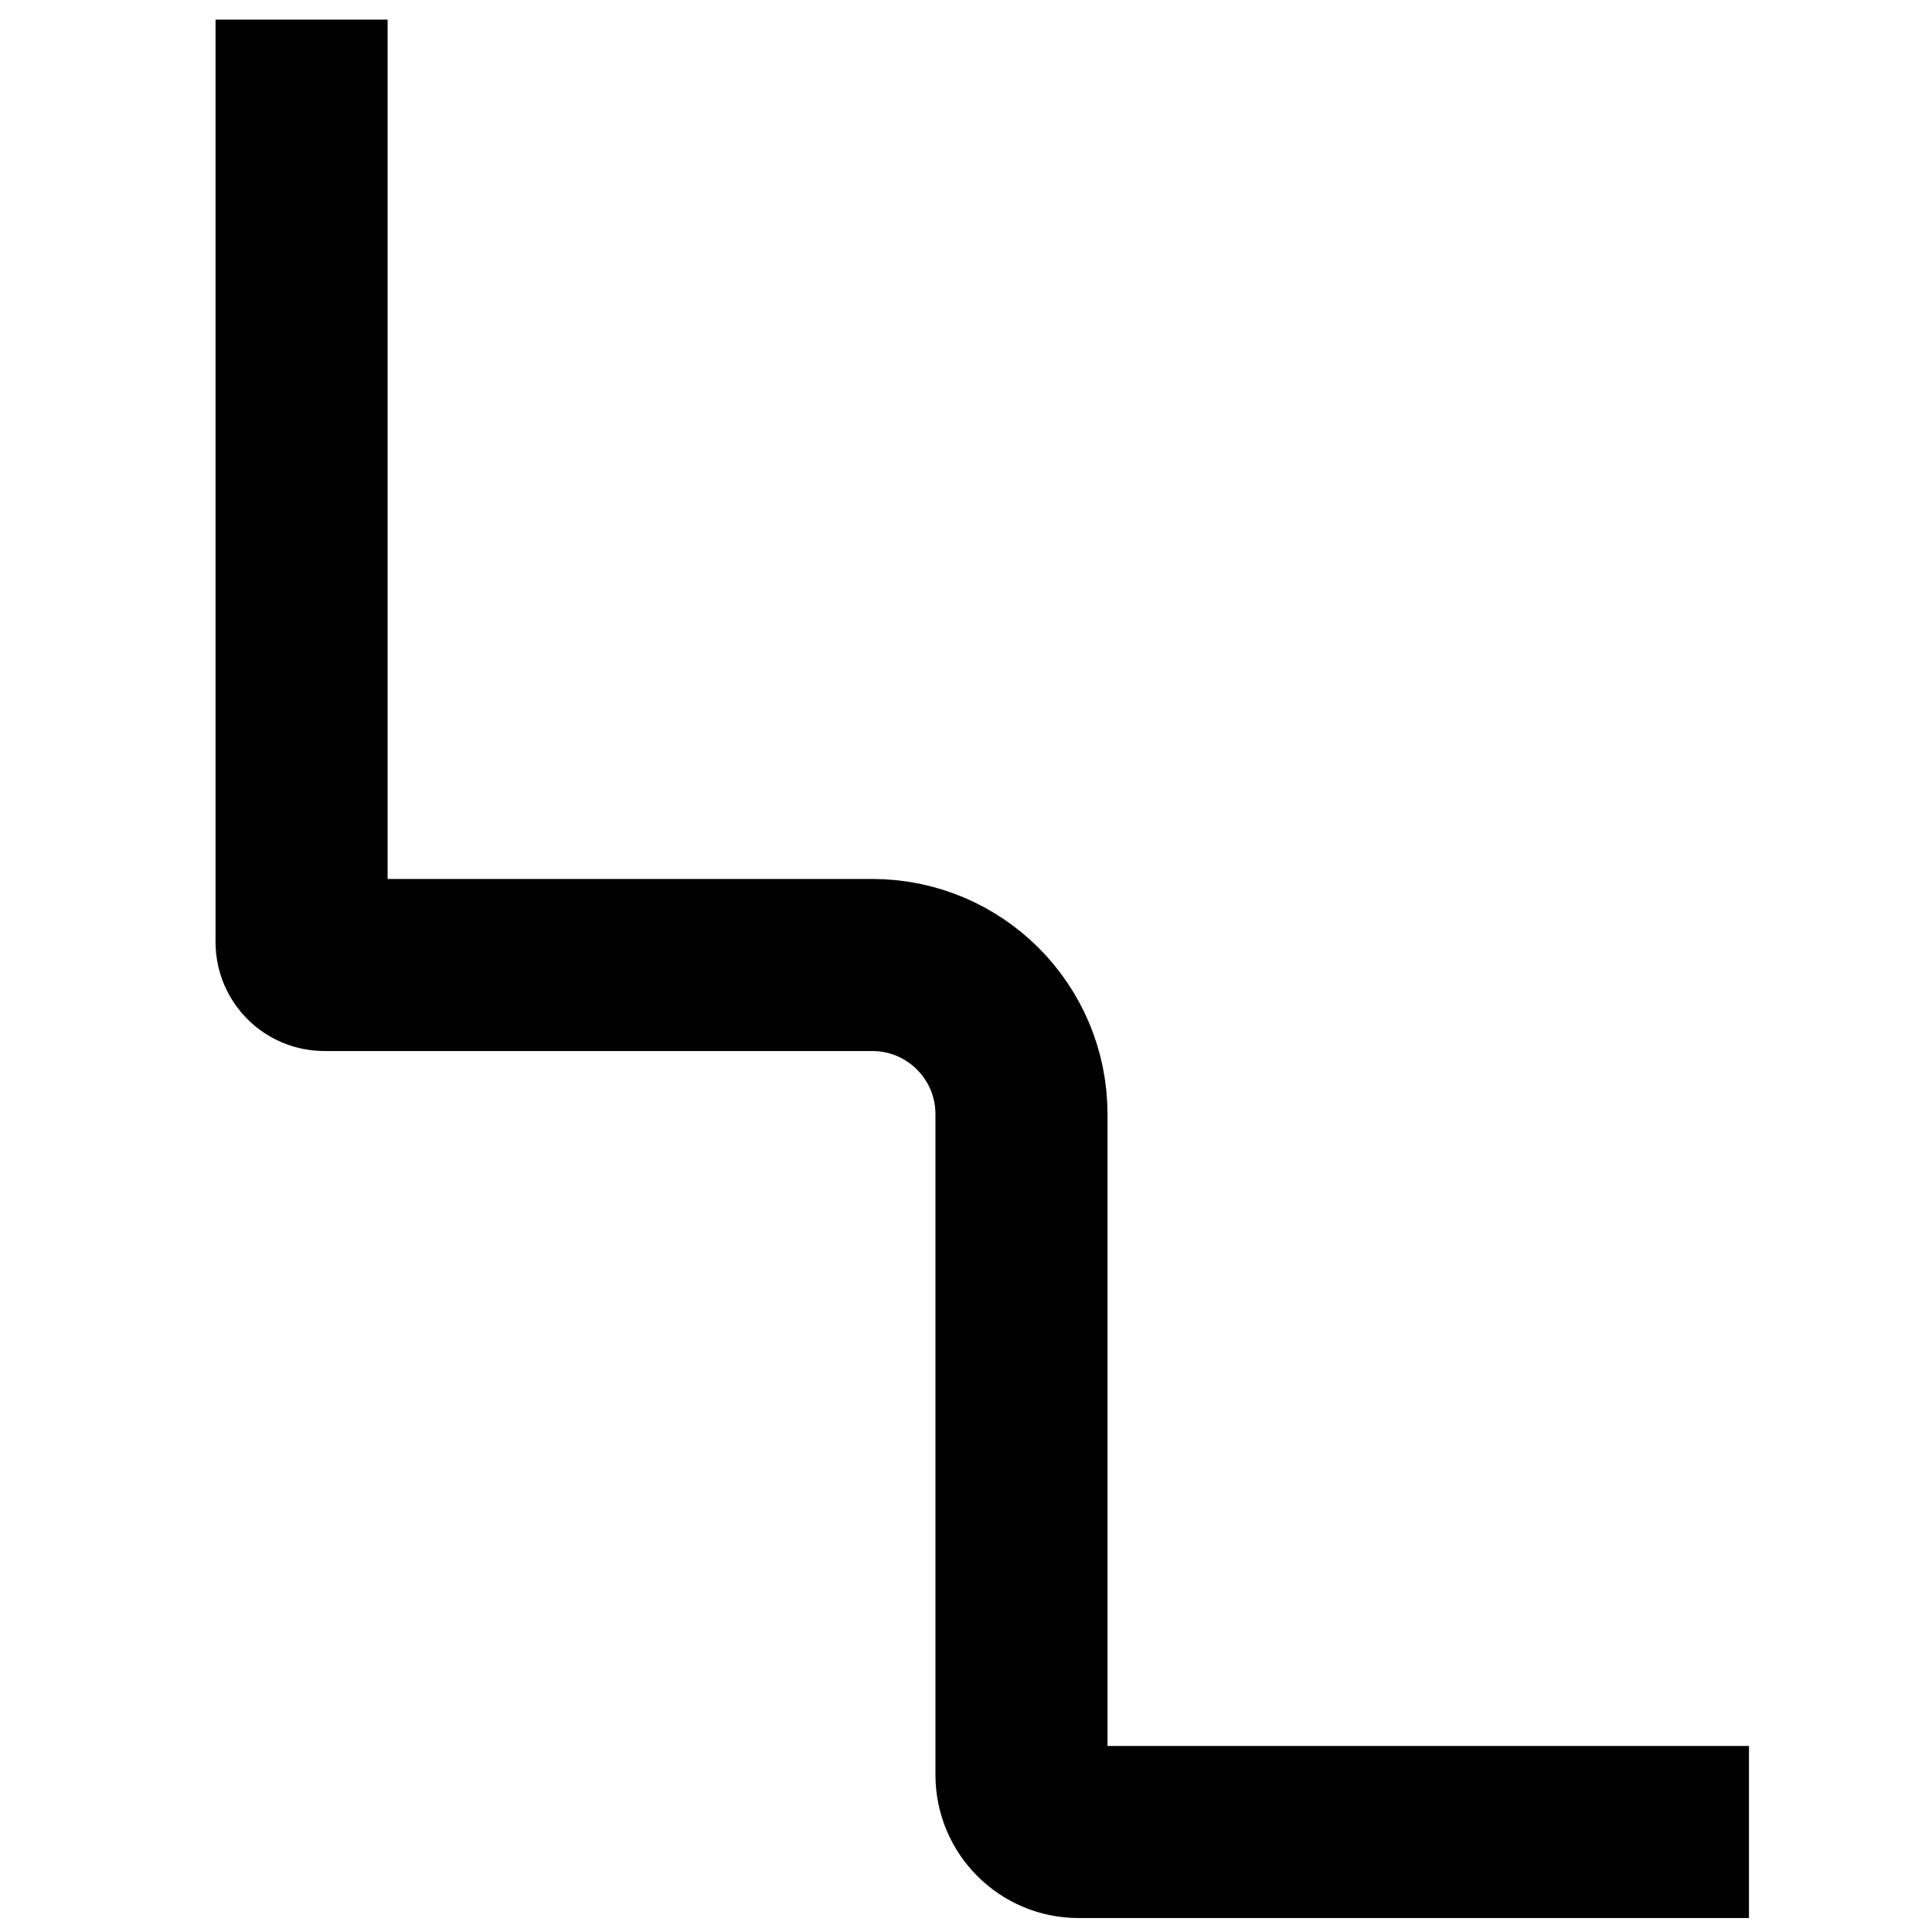 <?xml version="1.0" encoding="UTF-8" standalone="no"?>
<!DOCTYPE svg PUBLIC "-//W3C//DTD SVG 1.1//EN" "http://www.w3.org/Graphics/SVG/1.1/DTD/svg11.dtd">
<svg version="1.1" xmlns="http://www.w3.org/2000/svg" xmlns:xlink="http://www.w3.org/1999/xlink" preserveAspectRatio="xMidYMid meet" viewBox="0 0 640 640" width="300" height="300"><defs><path d="M579.37 606.88C460.93 606.88 386.91 606.88 357.3 606.88C346.85 606.88 338.38 598.41 338.38 587.96C338.38 534.3 338.38 416.64 338.38 369.09C338.38 341.79 316.25 319.67 288.96 319.67C251.15 319.67 153.65 319.67 107.46 319.67C103.29 319.67 99.9 316.29 99.9 312.11C99.9 250.99 99.9 22.44 99.9 6.51" id="a3J1MW3YcE"></path></defs><g><g><g><g><use xlink:href="#a3J1MW3YcE" opacity="1" fill-opacity="0" stroke="#000000" stroke-width="57" stroke-opacity="1"></use></g></g></g></g></svg>